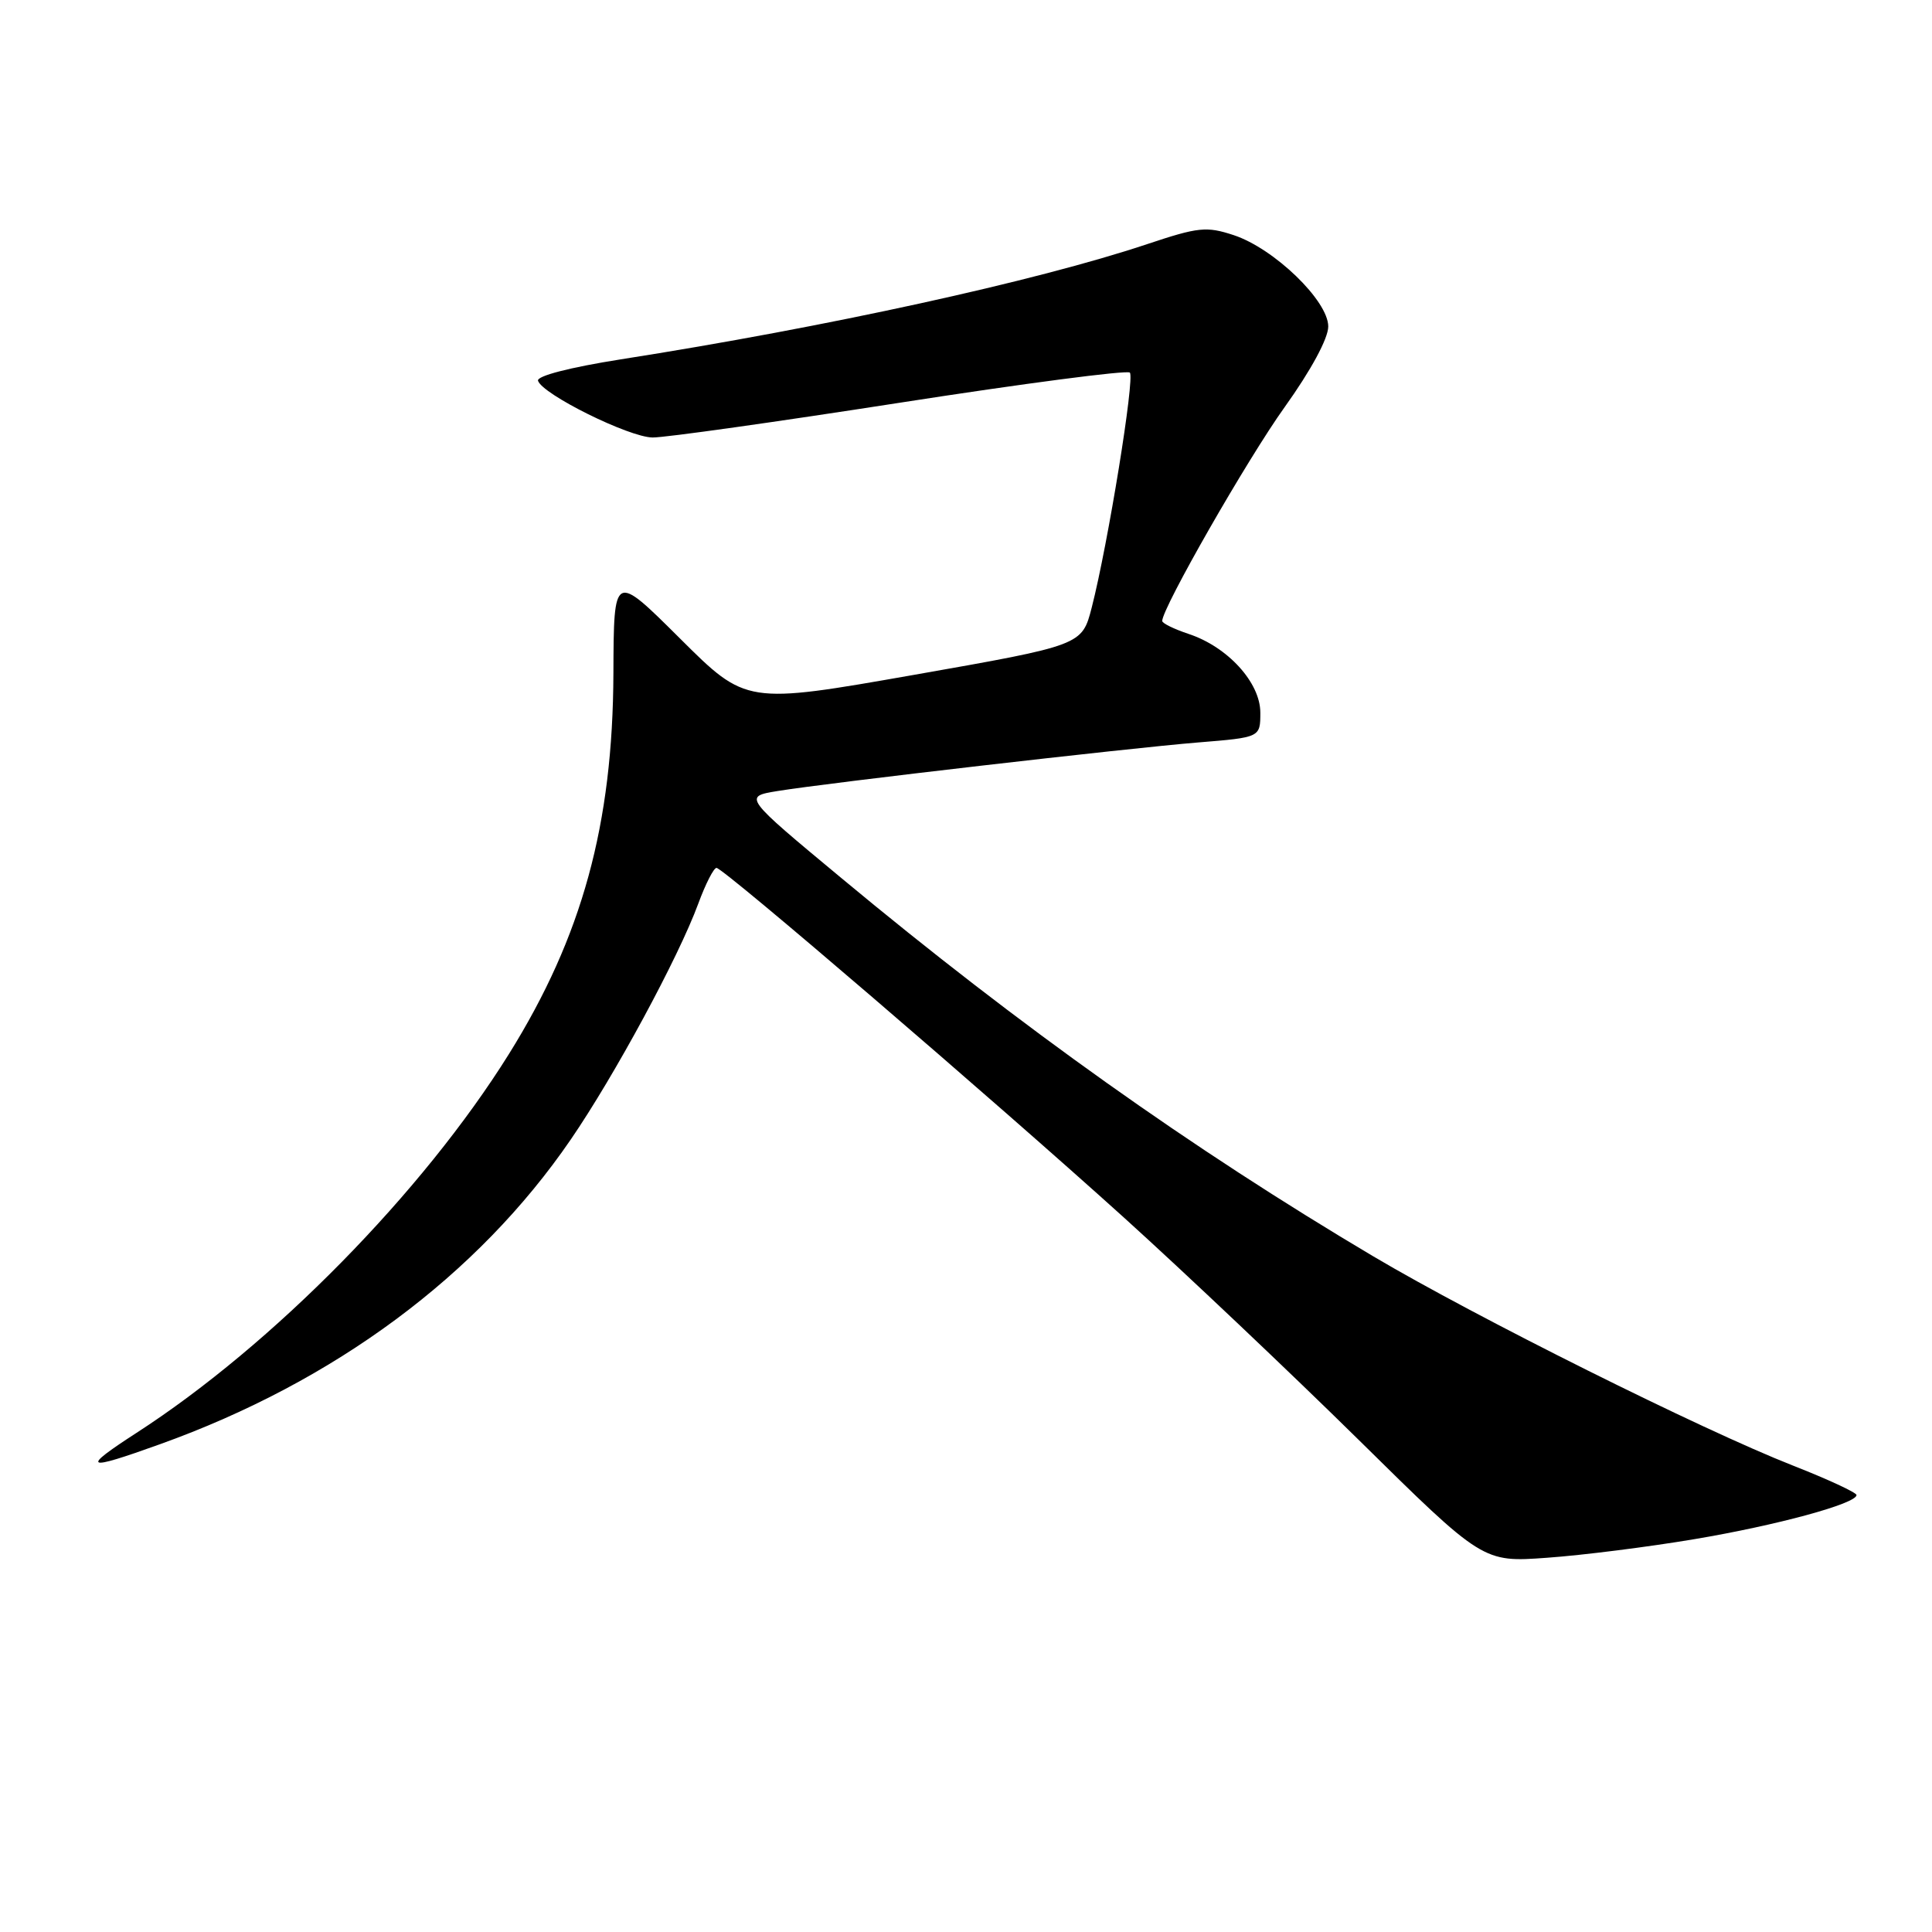<?xml version="1.0" encoding="UTF-8" standalone="no"?>
<!DOCTYPE svg PUBLIC "-//W3C//DTD SVG 1.1//EN" "http://www.w3.org/Graphics/SVG/1.1/DTD/svg11.dtd" >
<svg xmlns="http://www.w3.org/2000/svg" xmlns:xlink="http://www.w3.org/1999/xlink" version="1.1" viewBox="0 0 256 256">
 <g >
 <path fill="currentColor"
d=" M 224.50 203.95 C 235.45 202.11 246.00 199.24 246.00 198.10 C 245.99 197.77 242.20 196.01 237.56 194.19 C 225.51 189.46 195.50 174.49 182.00 166.49 C 157.90 152.20 135.18 136.04 111.50 116.36 C 98.50 105.56 98.50 105.56 103.00 104.82 C 109.82 103.71 149.39 99.14 158.75 98.38 C 167.00 97.71 167.00 97.71 167.00 94.43 C 167.00 90.45 162.68 85.71 157.50 84.00 C 155.58 83.36 154.00 82.59 154.00 82.28 C 154.00 80.55 165.29 60.83 170.22 53.95 C 173.72 49.06 176.00 44.84 176.00 43.26 C 176.00 39.85 168.83 32.93 163.48 31.16 C 159.87 29.97 158.80 30.08 152.00 32.35 C 137.34 37.25 109.54 43.34 82.23 47.62 C 75.51 48.68 71.10 49.82 71.29 50.45 C 71.86 52.25 83.34 57.94 86.47 57.97 C 88.10 57.99 102.85 55.91 119.25 53.36 C 135.64 50.81 149.35 49.02 149.71 49.37 C 150.39 50.06 146.82 72.07 144.66 80.50 C 143.37 85.50 143.37 85.50 121.12 89.42 C 98.87 93.33 98.87 93.33 90.10 84.60 C 81.33 75.87 81.33 75.87 81.28 89.19 C 81.21 109.26 77.14 124.08 67.45 139.64 C 56.02 157.97 36.15 178.19 18.09 189.86 C 10.63 194.69 11.19 194.97 21.19 191.37 C 44.35 183.06 63.30 169.00 75.63 150.99 C 81.43 142.53 89.90 126.87 92.52 119.75 C 93.48 117.14 94.57 115.00 94.94 115.00 C 95.86 115.00 131.34 145.45 149.00 161.40 C 156.97 168.61 170.92 181.82 180.00 190.76 C 196.50 207.03 196.50 207.03 205.00 206.41 C 209.68 206.08 218.45 204.97 224.50 203.95 Z "/>
</g>
</svg>